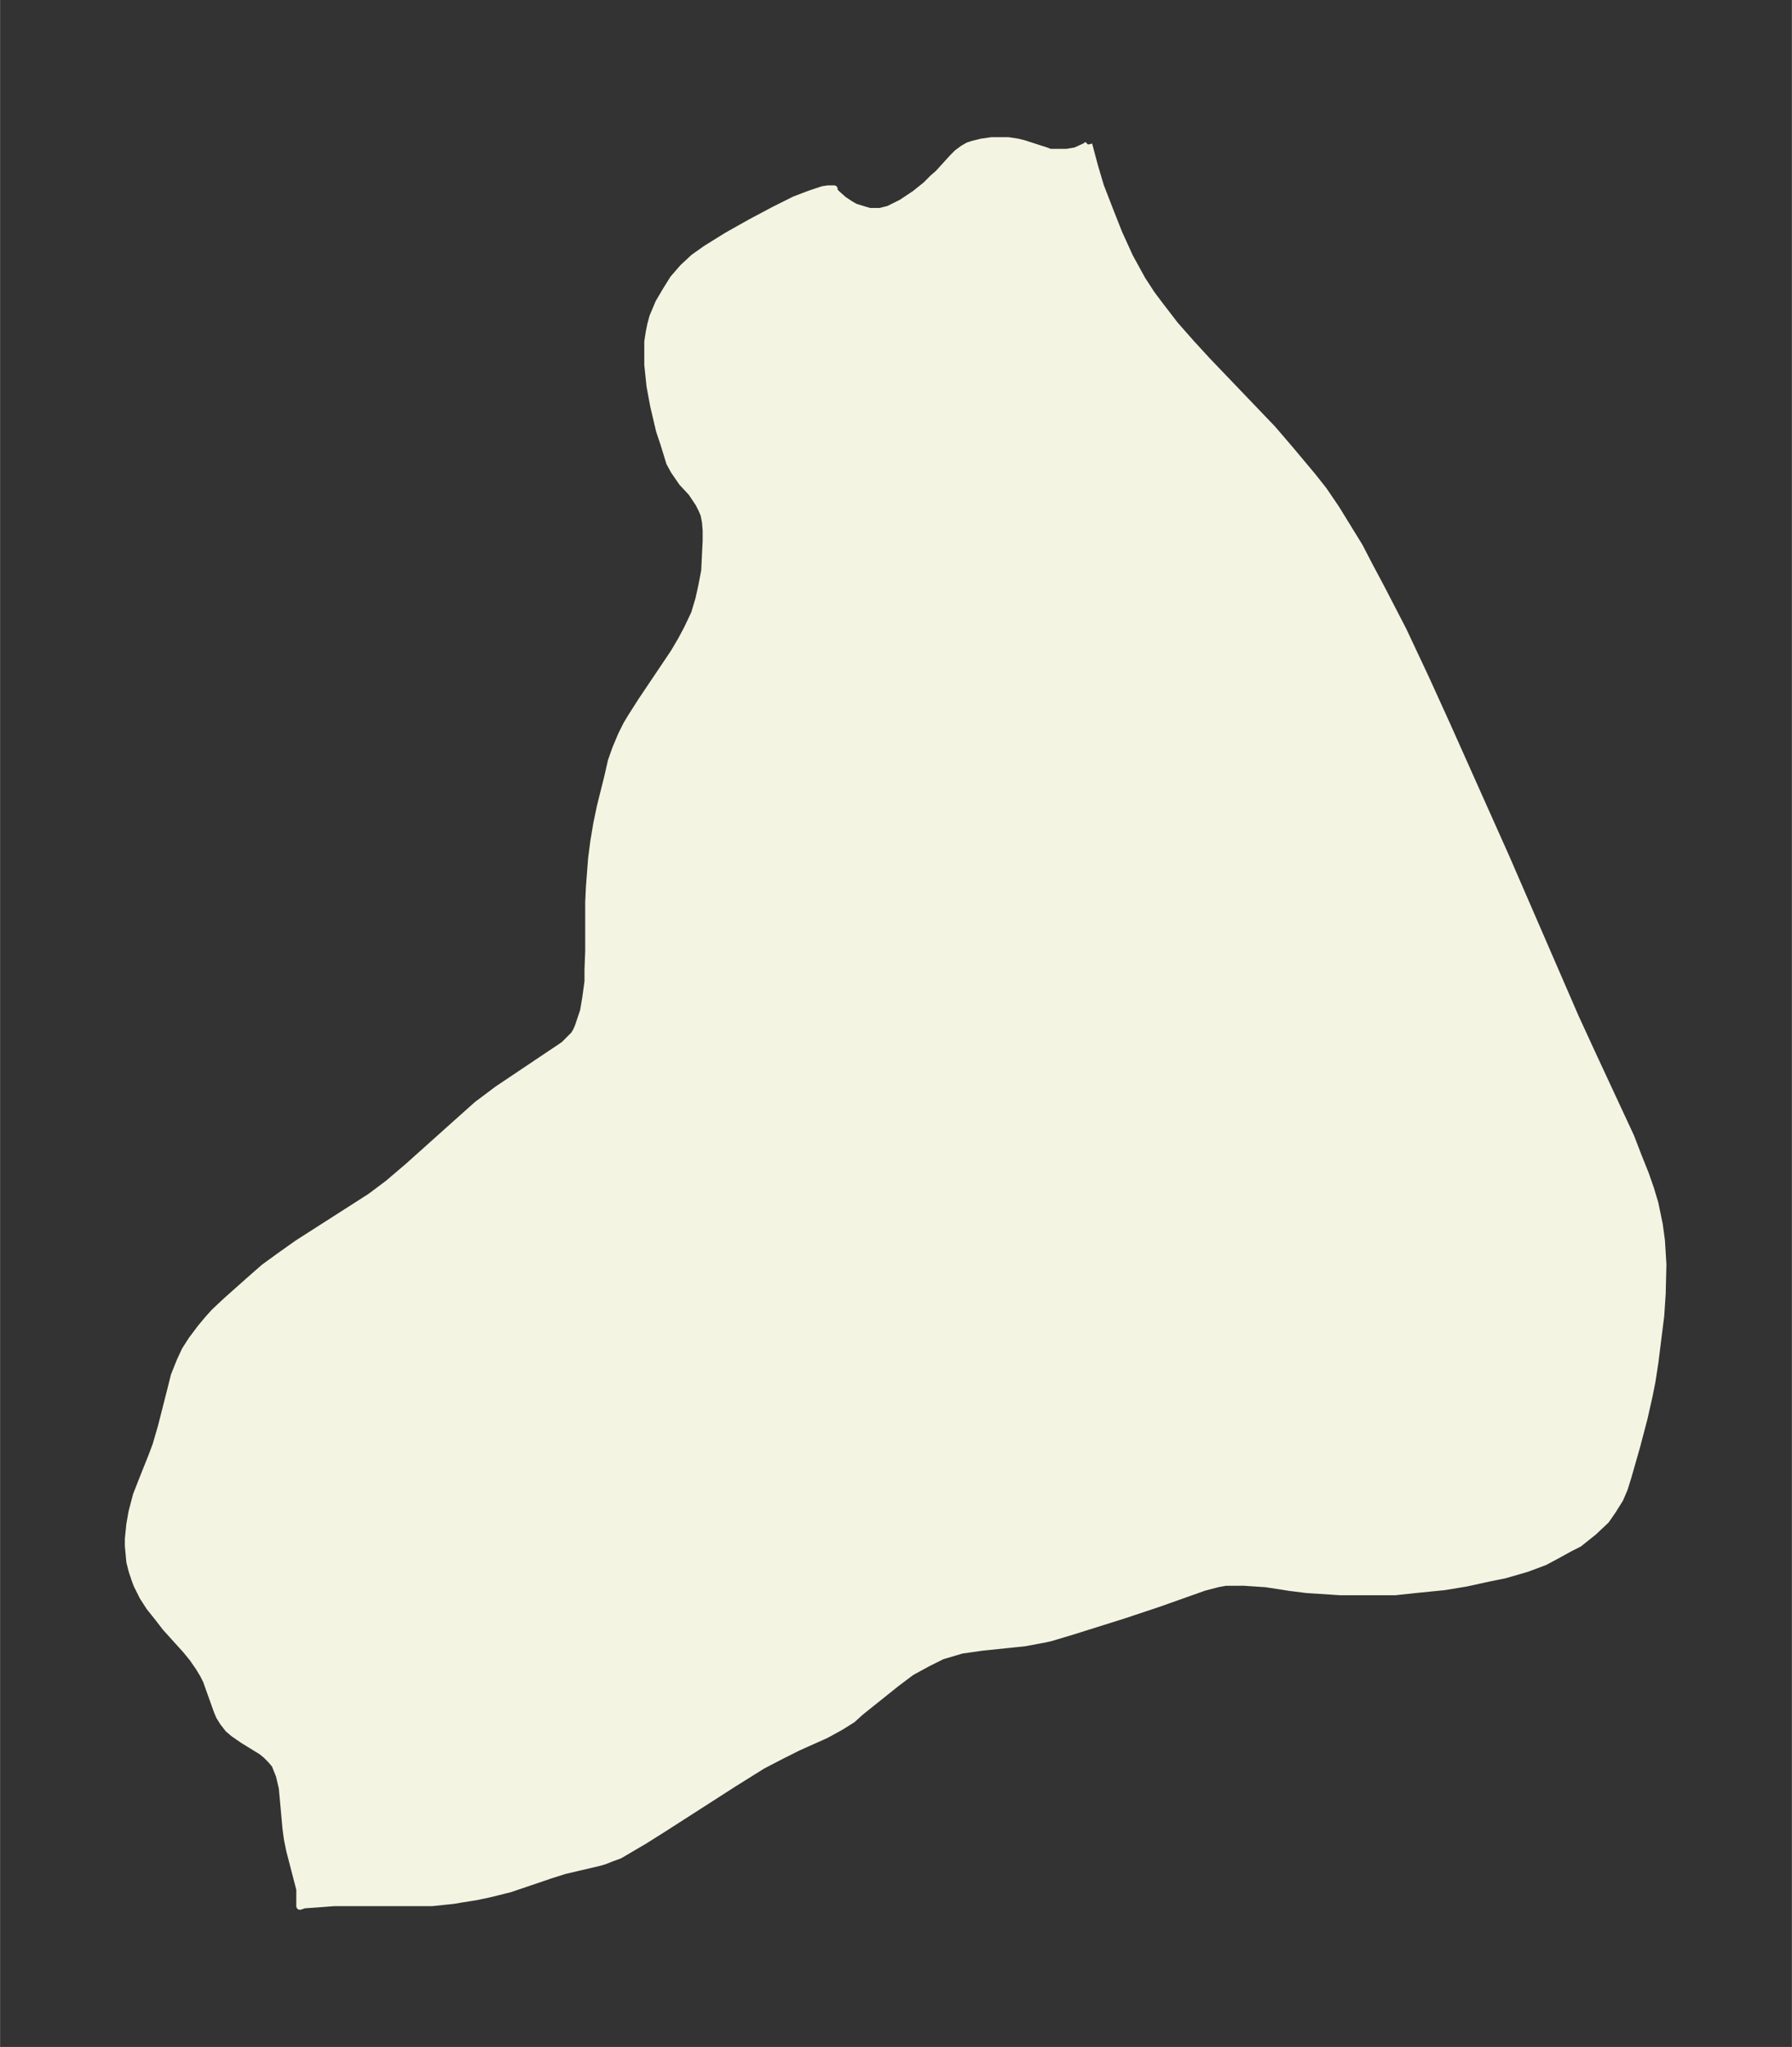 <svg xmlns="http://www.w3.org/2000/svg" xmlns:xlink="http://www.w3.org/1999/xlink" width="327.5" height="374" viewBox="0 0 245.6 280.5"><rect x="0" y="0" width="245.6" height="280.5" fill="#333333" stroke="none"/><defs><style>*{stroke-linejoin:round;stroke-linecap:butt}</style></defs><g id="figure_1"><path id="patch_1" fill="none" d="M0 280.5h245.6V0H0z"/><g id="axes_1"><g id="PatchCollection_1"><defs><path id="m43672244a6" stroke="#f4f4e2" d="m149.2-260.7.8 3 .8 2.7 1.2 3.1 1.3 3.3 1.5 3.3 1.7 3.1 1.3 2 1.2 1.6 2 2.6 2.2 2.5 2.2 2.4 9 9.4 2.4 2.8 3.1 3.7 1.5 1.9 1.7 2.5 1.6 2.6 1.6 2.6 1.4 2.7 1.6 3 3 5.8 3.1 6.6 3 6.6 8 17.9 9.5 21.9 2.3 5 5.3 11.4 1 2.6 1 2.5.7 2 .6 2 .6 2.9.3 2.2.2 3.3-.1 4-.2 3-.4 3.2-.4 3.2-.4 2.6-.4 2-.7 3.1-1 3.8-1.2 4.2-.5 1.6-.6 1.4-1 1.6-.9 1.3-1.7 1.6-2 1.6-1.2.6-2 1.1-1.5.8-2.4.9-3.1.9-2 .4-3.2.7-3 .5-4 .4-2.8.3h-7.5l-4.6-.3-2.4-.3-.6-.1-2.6-.4-3-.2H168l-1.1.2-1.9.5-6.2 2.2-4.8 1.6-7 2.2-3 .9-.9.2-2.7.5-5.8.6-2.8.4-2.7.8-2 1-2.2 1.2-2 1.5-5 4-1.1 1-1.6 1-2 1.1-3.8 1.7-2.2 1.1-2.7 1.4-4 2.5L91-30l-2.7 1.7-3.4 2-1.1.4-1 .4-.7.2-4.7 1.1-1.9.6-5.6 1.9-2.8.7-1.9.4-1.9.3-1.2.2-2.9.3H45.8l-2.6.2-1.5.1-.6.2v-2.3L39.7-27l-.3-1.5-.2-1.5-.5-5.5-.4-1.7-.6-1.5-.6-.7-.6-.6-.6-.5-2.6-1.6L32-43l-.7-.6-.7-.9-.5-.8-.3-.7-1.5-4.2-.4-.8-.6-1-.9-1.3-.9-1.1-2.8-3.1-1-1.3-1.2-1.5-.9-1.4-.8-1.6-.3-.8-.4-1.2-.3-1.2-.2-2.2v-.9l.2-2 .3-1.7.6-2.3.9-2.3 1.2-3 .6-1.6.7-2.4 1.3-5.1.5-2 .8-2 .7-1.5.9-1.4 1.2-1.6 1-1.2.9-1 1.6-1.5 3.6-3.2 1.6-1.4 2.2-1.6 2.4-1.7 7.5-4.8 2.5-1.6 2.4-1.8 2.7-2.3 6.7-6 2.8-2.5 2.8-2.1 9.1-6.1 1.4-1.4.3-.5.3-.7.4-1.2.3-.9.3-1.8.3-2.2v-1.6l.1-2.6v-6.7l.1-2.1.3-3.9.3-2.3.4-2.4.5-2.4 1-4 .5-2.2.6-1.7.8-1.9.7-1.4.6-1 1.4-2.2 4.5-6.7 1-1.7.8-1.5 1-2.1.6-2 .4-1.8.4-2.1.1-2.1.1-2v-1.4l-.1-1.2-.2-1-.3-.7-.4-.8-1-1.5-1.3-1.4-1.1-1.6-.6-1.1-.4-1.3-.4-1.3-.6-1.8-.8-3.4-.5-2.7-.3-2.9v-3.2l.2-1.3.2-1 .3-1.1.8-1.9 1-1.7 1-1.6 1.3-1.5 1.5-1.4 1.7-1.2 2.9-1.8 3.2-1.8 3.2-1.7 2.8-1.4 2.1-.8 1.8-.6.7-.1h.8v.3l.4.4.9.8.9.6.7.4 1.3.4.7.2h1.4l1.2-.3.6-.3 1.2-.6 1.8-1.2 1.5-1.2 1-1 .7-.6 2-2.2.6-.6.8-.6.7-.4.6-.2 1.2-.3 1.4-.2h2.3l1.3.2.8.2 3.1 1 .5.2h2.3l1.2-.2 1.1-.5.4-.2.2-.2"/></defs><g clip-path="url(#p455d6dc149)"><use xlink:href="#m43672244a6" y="280.5" fill="#f4f4e2" stroke="#f4f4e2"/></g></g></g></g><defs><clipPath id="p455d6dc149"><path d="M7.2 7.2h231.2v266.1H7.2z"/></clipPath></defs></svg>